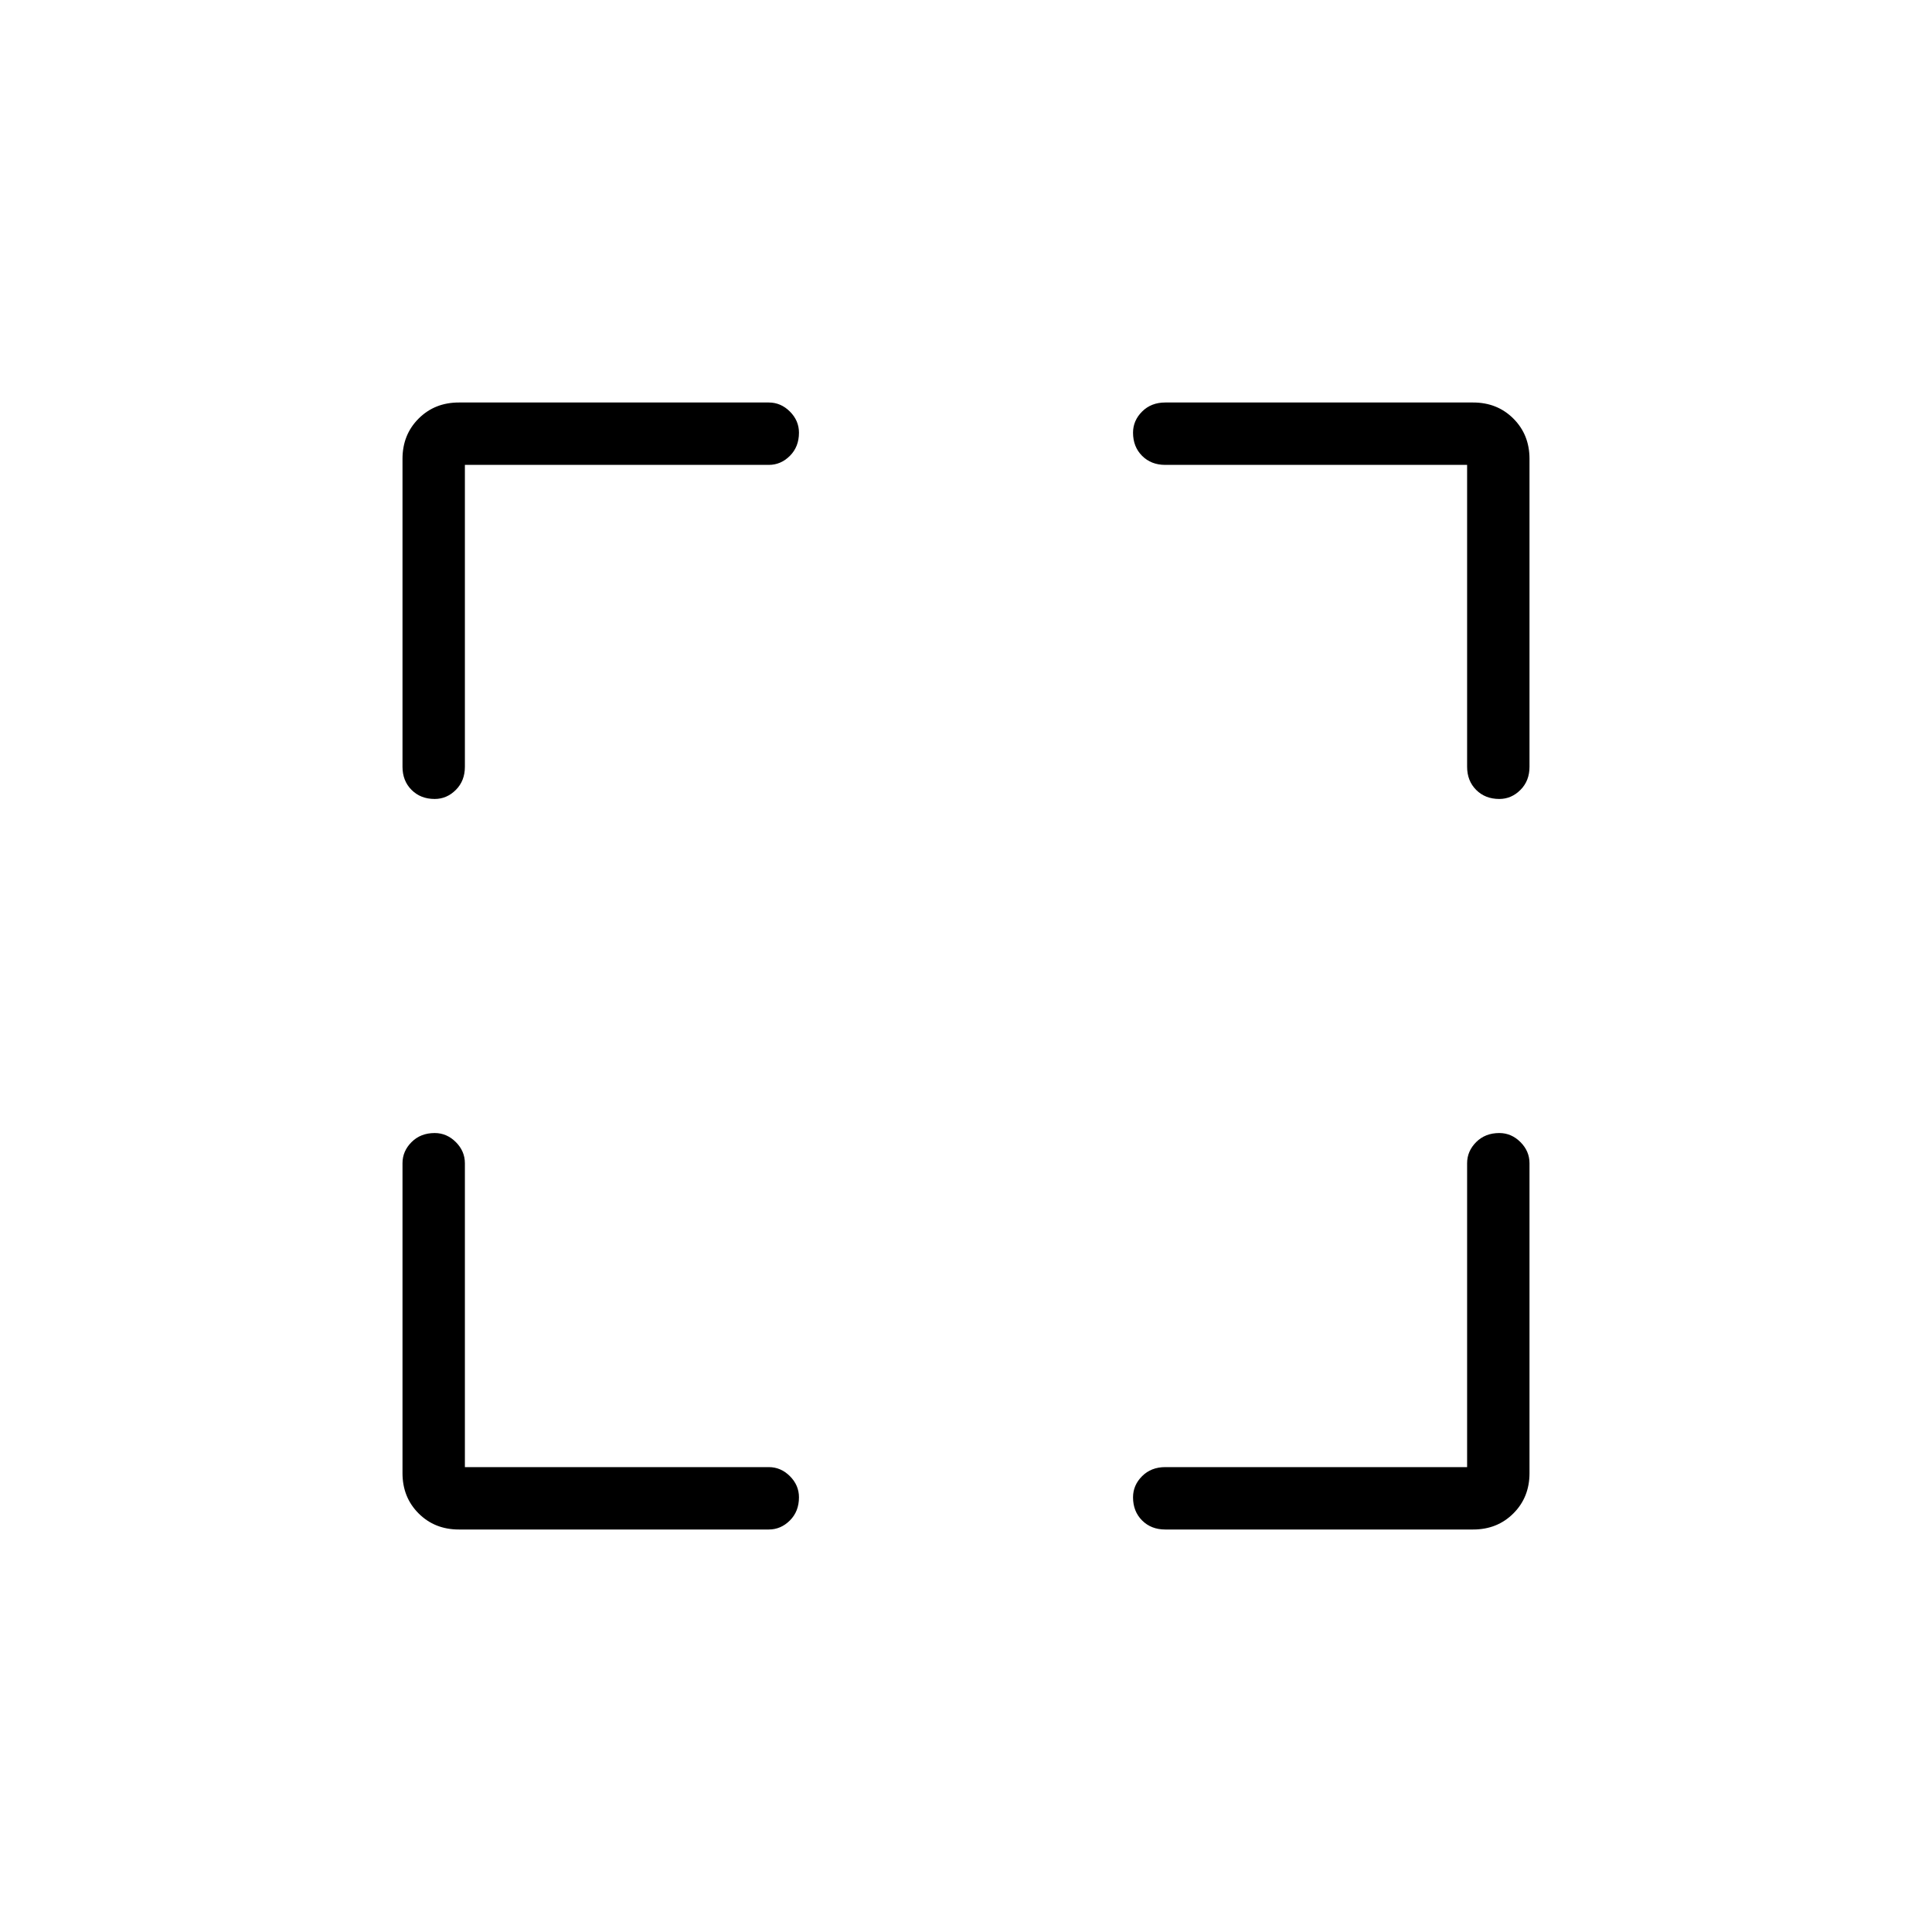 <svg xmlns="http://www.w3.org/2000/svg" height="48" width="48"><path d="M11.4 38Q10.8 38 10.4 37.6Q10 37.2 10 36.6V28.9Q10 28.6 10.225 28.375Q10.45 28.15 10.8 28.15Q11.1 28.15 11.325 28.375Q11.55 28.6 11.55 28.9V36.45H19.1Q19.4 36.45 19.625 36.675Q19.85 36.9 19.85 37.2Q19.85 37.55 19.625 37.775Q19.4 38 19.1 38ZM10.8 19.85Q10.45 19.85 10.225 19.625Q10 19.4 10 19.05V11.4Q10 10.8 10.4 10.4Q10.8 10 11.4 10H19.1Q19.4 10 19.625 10.225Q19.85 10.45 19.85 10.75Q19.85 11.1 19.625 11.325Q19.4 11.55 19.1 11.55H11.55V19.05Q11.55 19.4 11.325 19.625Q11.1 19.85 10.8 19.85ZM28.95 38Q28.6 38 28.375 37.775Q28.15 37.55 28.15 37.2Q28.15 36.9 28.375 36.675Q28.6 36.45 28.95 36.45H36.45V28.9Q36.45 28.6 36.675 28.375Q36.9 28.15 37.25 28.15Q37.55 28.15 37.775 28.375Q38 28.6 38 28.9V36.6Q38 37.2 37.6 37.6Q37.2 38 36.6 38ZM37.25 19.85Q36.9 19.85 36.675 19.625Q36.45 19.4 36.45 19.05V11.55H28.95Q28.6 11.55 28.375 11.325Q28.15 11.1 28.15 10.75Q28.15 10.45 28.375 10.225Q28.6 10 28.95 10H36.6Q37.2 10 37.6 10.4Q38 10.8 38 11.4V19.05Q38 19.4 37.775 19.625Q37.55 19.85 37.25 19.85Z"/></svg>
